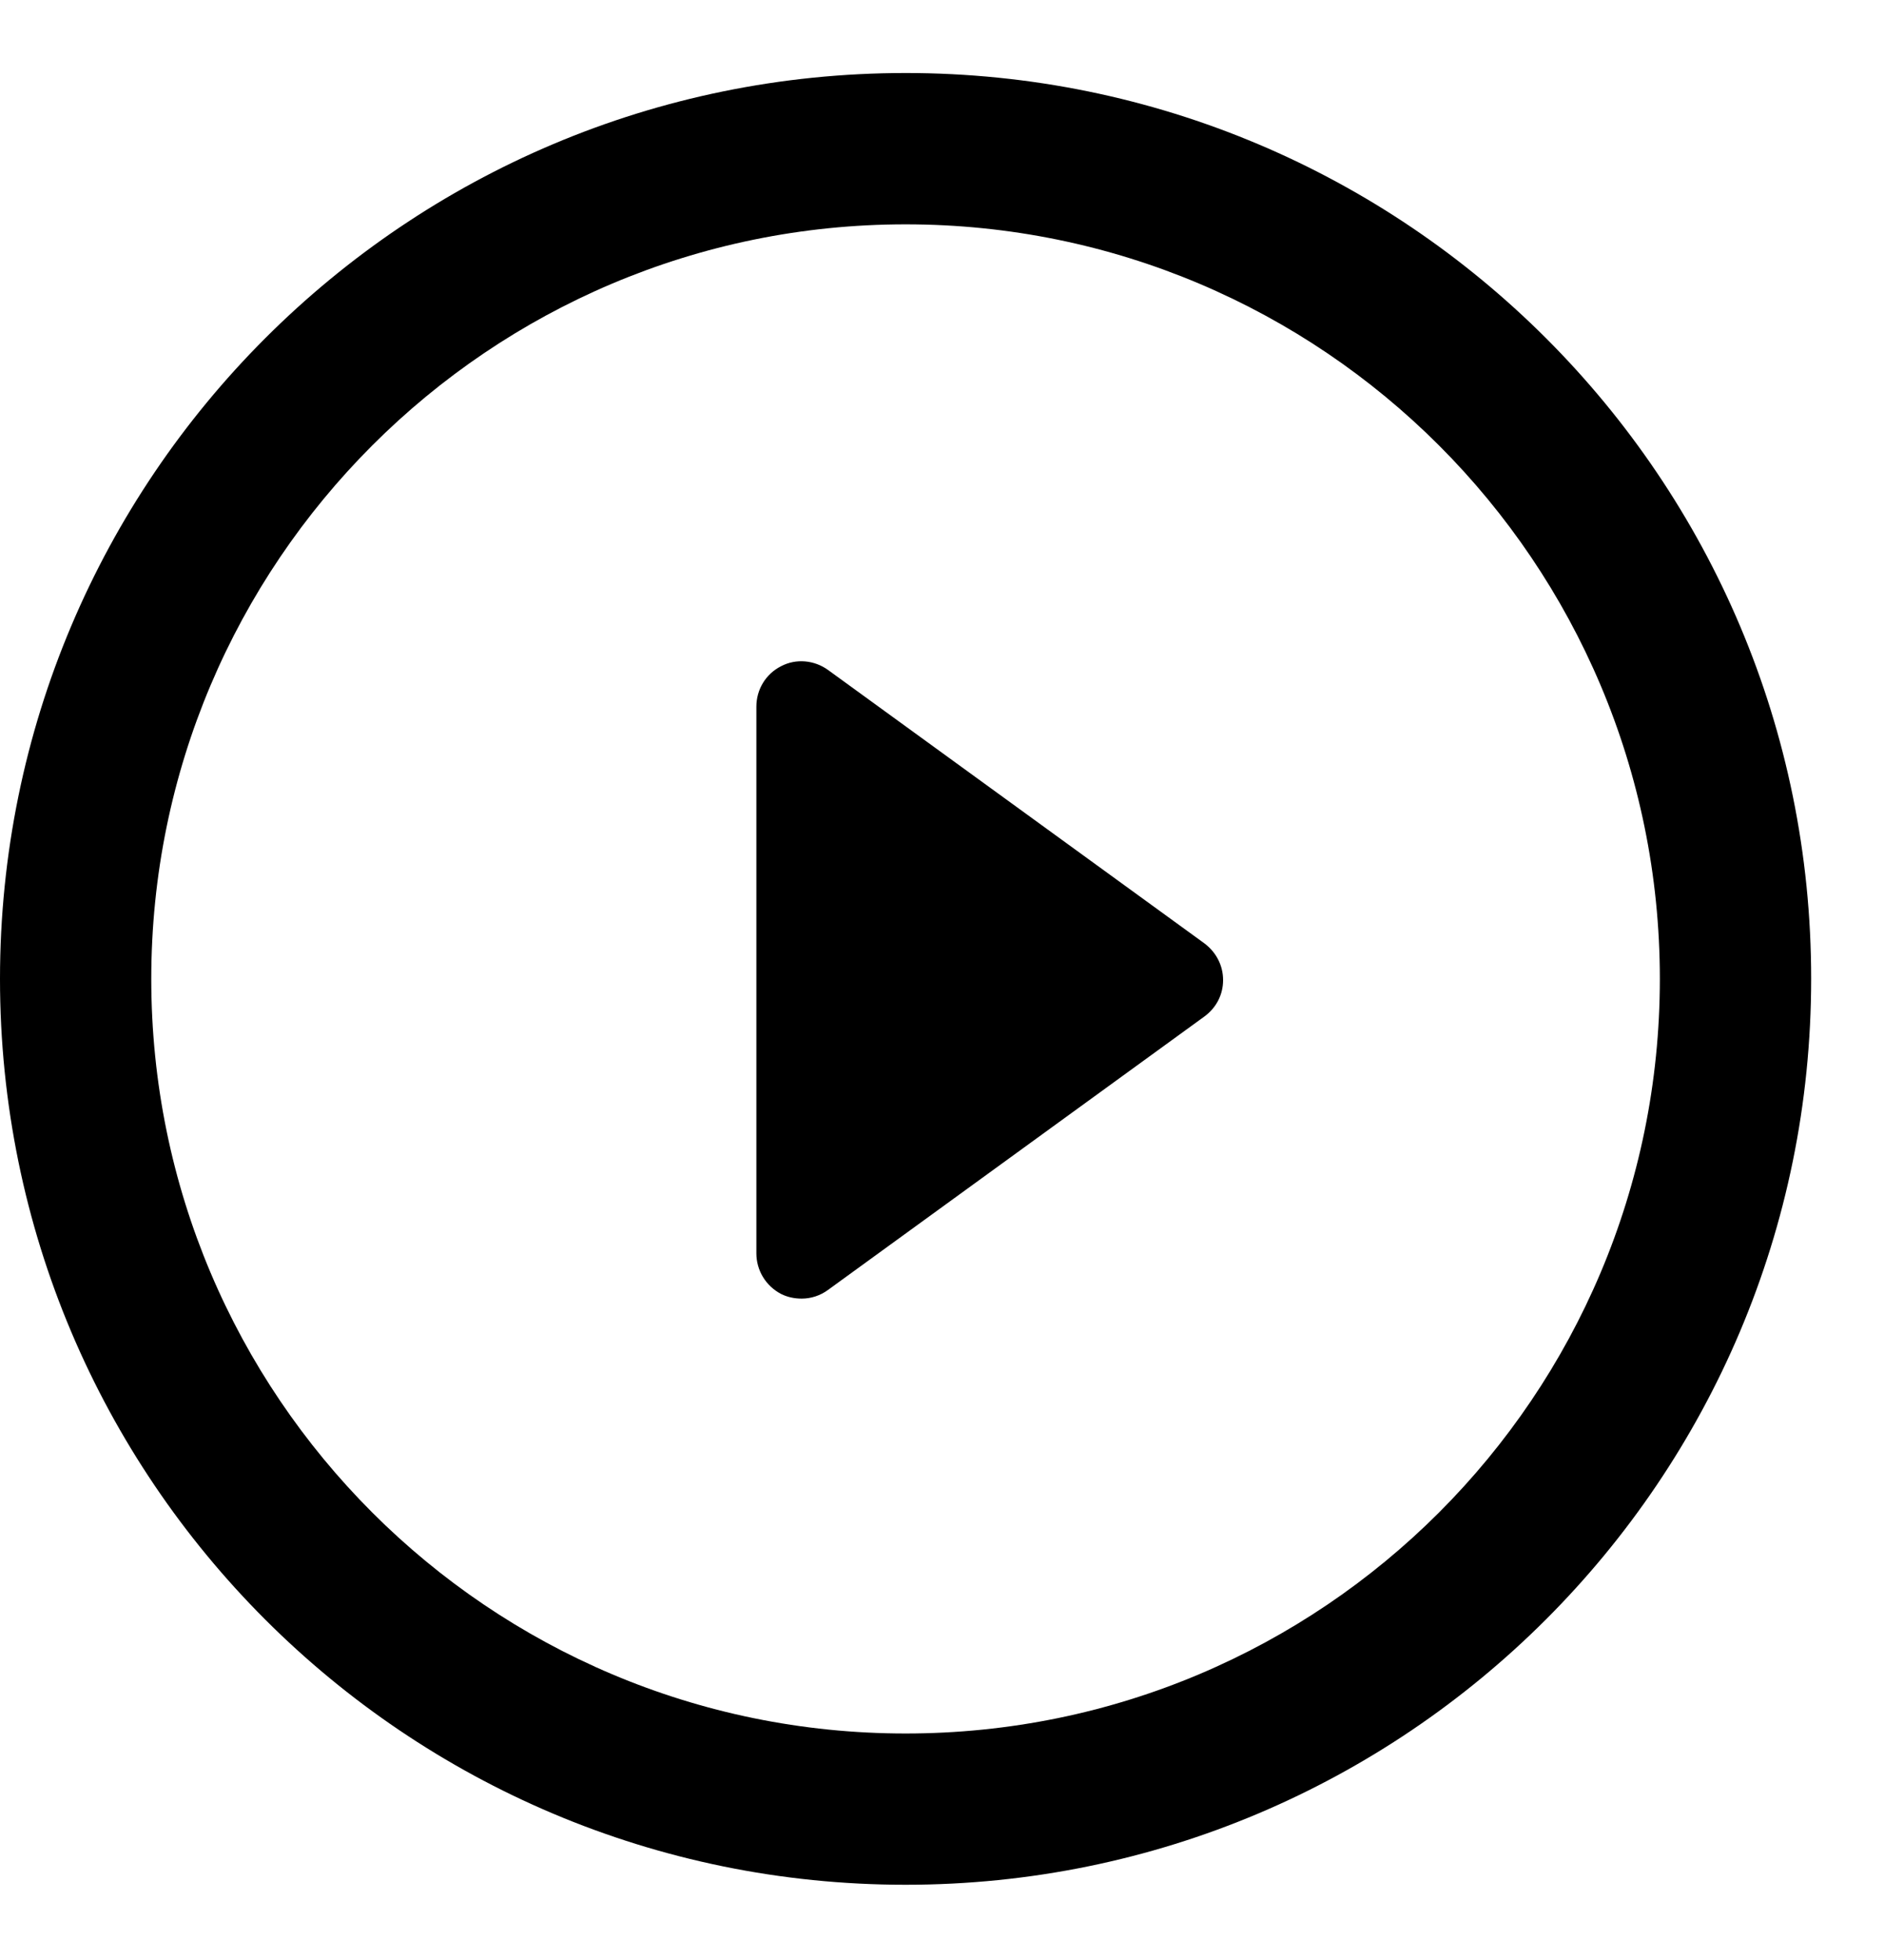 <?xml version="1.0" encoding="UTF-8" standalone="no"?>
<svg
   xmlns:dc="http://purl.org/dc/elements/1.1/"
   xmlns:cc="http://creativecommons.org/ns#"
   xmlns:rdf="http://www.w3.org/1999/02/22-rdf-syntax-ns#"
   xmlns:svg="http://www.w3.org/2000/svg"
   xmlns="http://www.w3.org/2000/svg"
   viewBox="0 0 33.333 34.667"
   height="34.667"
   width="33.333"
   xml:space="preserve"
   id="svg2"
   version="1.1"><defs
     id="defs6"><clipPath
       id="clipPath20"
       clipPathUnits="userSpaceOnUse"><path
         id="path18"
         d="M 0,0.379 H 250 V 250.379 H 0 Z" /></clipPath></defs><g
     transform="matrix(1.333,0,0,-1.333,0,34.667)"
     id="g10"><g
       transform="scale(0.1)"
       id="g12"><g
         id="g14"><g
           clip-path="url(#clipPath20)"
           id="g16"><path
             id="path22"
             style="fill:#000000;fill-opacity:1;fill-rule:nonzero;stroke:none"
             d="m 159.84,134.91 -49.918,36.25 c -1.832,1.328 -4.262,1.559 -6.25,0.512 -2.031,-1.024 -3.281,-3.094 -3.281,-5.363 V 93.769 c 0,-2.258 1.25,-4.328 3.281,-5.391 0.859,-0.43 1.797,-0.617 2.738,-0.617 1.211,0 2.461,0.387 3.512,1.168 L 159.84,125.18 c 1.609,1.172 2.5,2.929 2.5,4.84 0,1.96 -0.93,3.718 -2.5,4.89 z" /><path
             id="path24"
             style="fill:#000000;fill-opacity:1;fill-rule:nonzero;stroke:none"
             d="M 120.199,250.379 C 53.789,250.379 0,196.59 0,130.18 0,63.77 53.789,9.988 120.199,9.988 c 66.403,0 120.192,53.82 120.192,120.192 0.039,66.41 -53.789,120.199 -120.192,120.199 z m 0,-220.32 c -55.277,0 -100.121,44.812 -100.121,100.121 0,55.269 44.844,100.121 100.121,100.121 55.313,0 100.11,-44.852 100.11,-100.121 0,-55.309 -44.797,-100.121 -100.11,-100.121 z" /></g></g></g></g></svg>